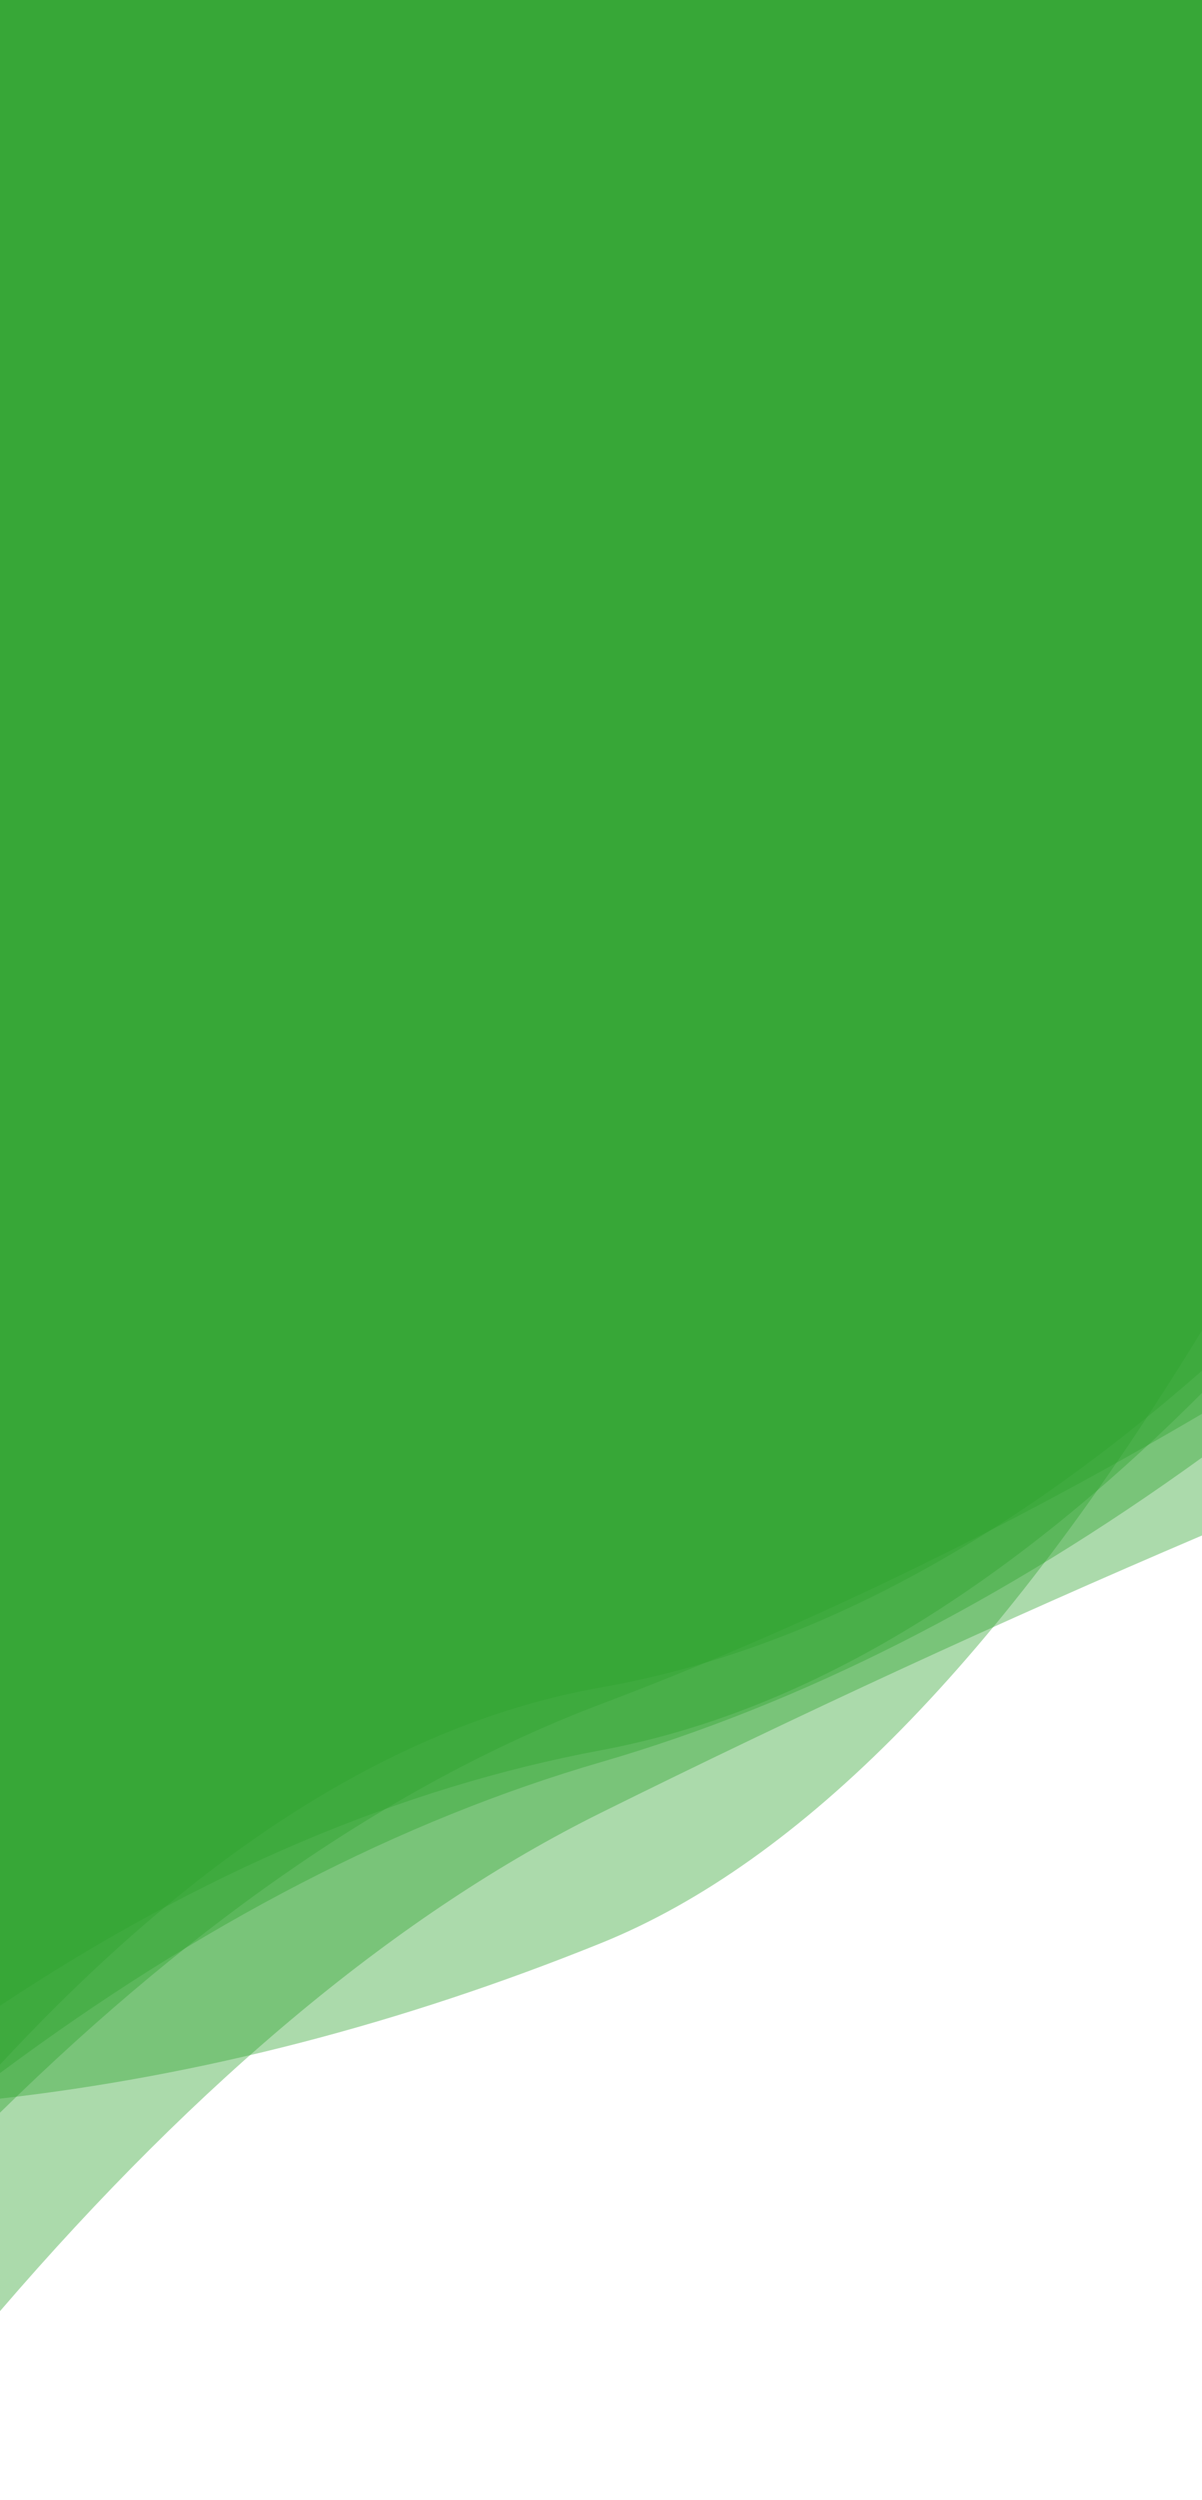 <?xml version="1.0" encoding="utf-8"?><svg xmlns="http://www.w3.org/2000/svg" xmlns:xlink="http://www.w3.org/1999/xlink" width="407" height="846" preserveAspectRatio="xMidYMid" viewBox="0 0 407 846" style="z-index:1;margin-right:-2px;display:block;background-repeat-y:initial;background-repeat-x:initial;animation-play-state:paused" ><g transform="translate(203.5,423) scale(1,1) translate(-203.5,-423)" style="transform:matrix(1, 0, 0, 1, 0, 0);animation-play-state:paused" ><linearGradient id="lg-0.21896457798551805" x1="0" x2="1" y1="0" y2="0" style="animation-play-state:paused" ><stop stop-color="#2da32d" offset="0" style="animation-play-state:paused" ></stop>

  
<stop stop-color="#2da32d" offset="1" style="animation-play-state:paused" ></stop></linearGradient>
<path d="M 0 0 L 0 678.797 Q 101.75 611.324 203.5 592.325 T 407 471.381 L 407 0 Z" fill="url(#lg-0.21896457798551805)" opacity="0.4" style="opacity:0.4;animation-play-state:paused" ></path>
<path d="M 0 0 L 0 714.986 Q 101.75 615.2 203.5 576.701 T 407 478.468 L 407 0 Z" fill="url(#lg-0.21896457798551805)" opacity="0.4" style="opacity:0.4;animation-play-state:paused" ></path>
<path d="M 0 0 L 0 698.72 Q 101.75 588.995 203.5 571.07 T 407 463.864 L 407 0 Z" fill="url(#lg-0.21896457798551805)" opacity="0.4" style="opacity:0.4;animation-play-state:paused" ></path>
<path d="M 0 0 L 0 710.234 Q 101.75 698.7 203.5 657.609 T 407 450.229 L 407 0 Z" fill="url(#lg-0.21896457798551805)" opacity="0.4" style="opacity:0.4;animation-play-state:paused" ></path>
<path d="M 0 0 L 0 782.162 Q 101.75 663.923 203.5 613.488 T 407 519.651 L 407 0 Z" fill="url(#lg-0.21896457798551805)" opacity="0.4" style="opacity:0.4;animation-play-state:paused" ></path>
<path d="M 0 0 L 0 701.596 Q 101.75 625.925 203.5 596.349 T 407 493.271 L 407 0 Z" fill="url(#lg-0.21896457798551805)" opacity="0.4" style="opacity:0.4;animation-play-state:paused" ></path></g></svg>
